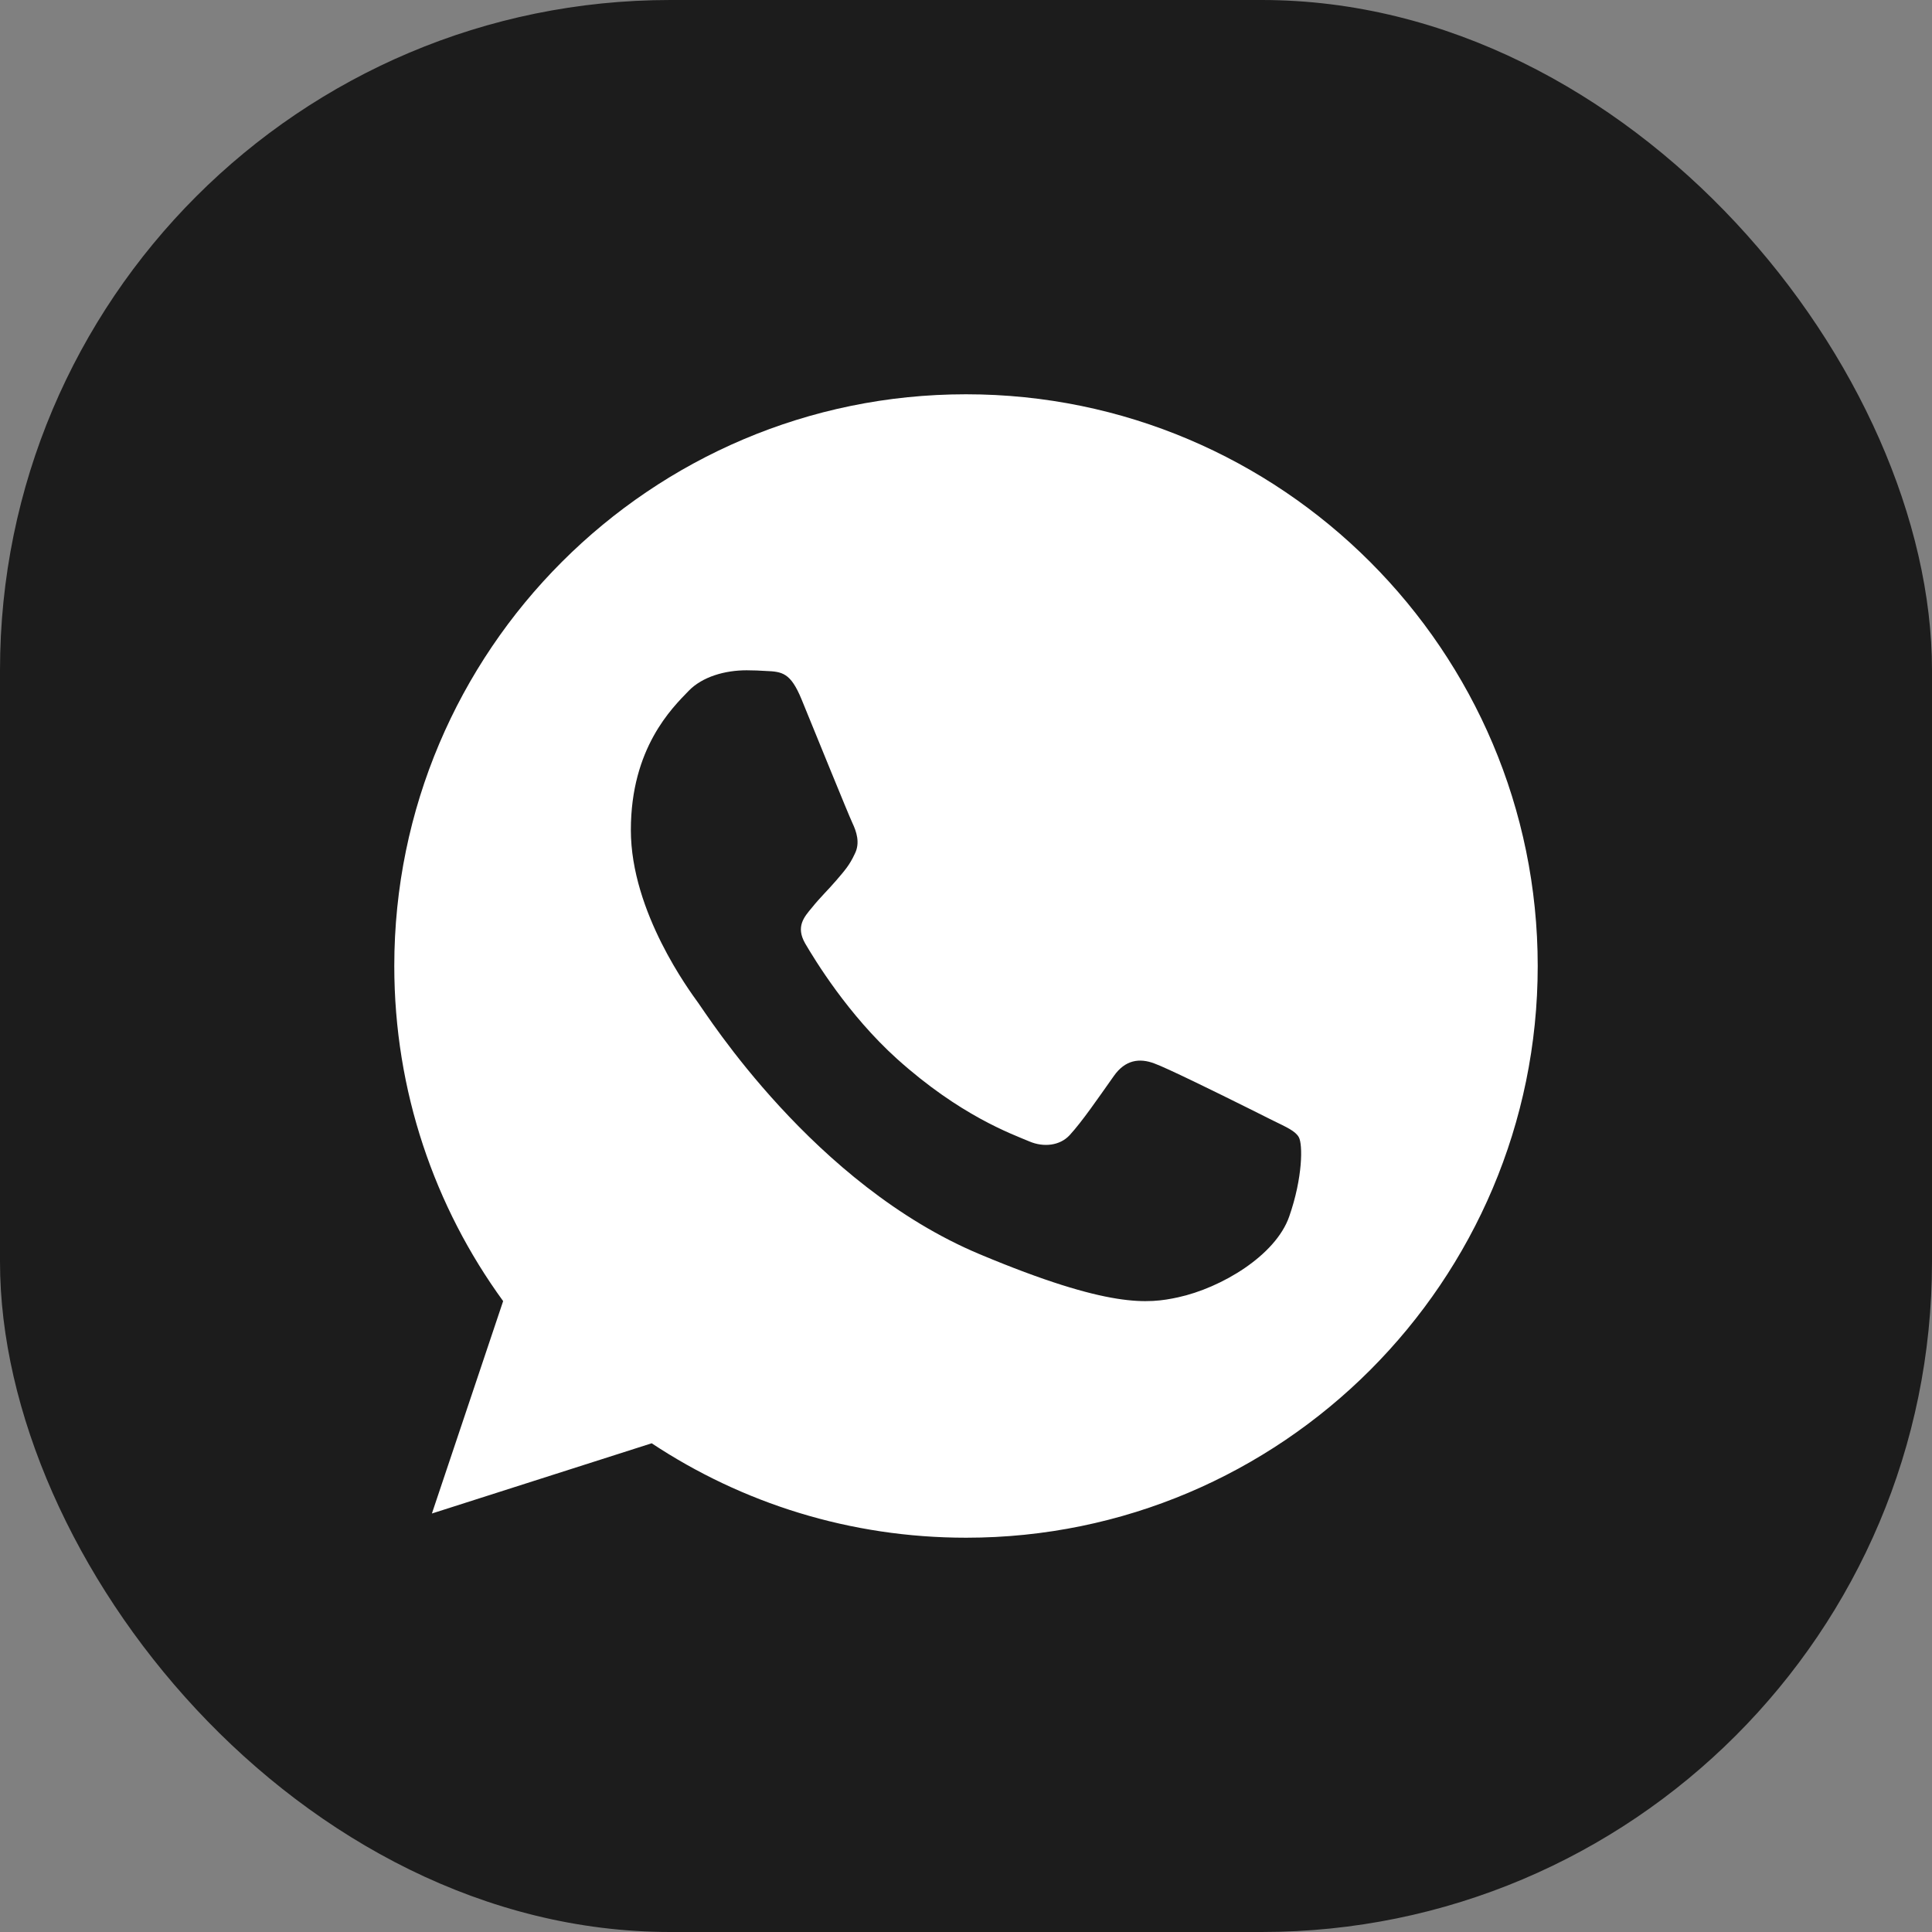 <svg xmlns="http://www.w3.org/2000/svg" width="49" height="49" viewBox="0 0 49 49">
  <rect x="0" y="0" width="49" height="49" fill="#808080" stroke="none"/>
  <g fill="none" fill-rule="evenodd">
    <rect width="49" height="49" fill="#1C1C1C" rx="17"/>
    <path fill="#FFF" d="M24.504,10 C32.498,10 39,16.504 39,24.5 C39,32.496 32.498,39 24.504,39 C21.556,39 18.82,38.122 16.528,36.605 L16.528,36.605 L10.954,38.386 L12.761,32.999 C11.023,30.612 10,27.671 10,24.5 C10,16.504 16.502,10 24.496,10 L24.496,10 Z M18.936,17 C18.388,17 17.814,17.162 17.468,17.52 C17.046,17.955 16,18.971 16,21.052 C16,23.134 17.502,25.148 17.704,25.429 C17.915,25.711 20.632,30.045 24.85,31.811 C28.149,33.193 29.128,33.065 29.879,32.903 C30.975,32.664 32.351,31.845 32.697,30.855 C33.043,29.866 33.043,29.021 32.941,28.842 C32.853,28.685 32.628,28.587 32.291,28.422 L32.14,28.347 C32.09,28.322 32.018,28.286 31.929,28.241 L31.614,28.084 C30.845,27.701 29.576,27.078 29.28,26.973 C28.9,26.828 28.537,26.88 28.25,27.289 C27.845,27.861 27.449,28.441 27.128,28.791 C26.875,29.064 26.462,29.098 26.116,28.953 C25.652,28.757 24.353,28.296 22.749,26.854 C21.509,25.736 20.666,24.346 20.421,23.928 C20.176,23.501 20.396,23.254 20.59,23.023 C20.801,22.759 21.003,22.571 21.214,22.324 C21.425,22.076 21.543,21.948 21.678,21.658 C21.822,21.377 21.72,21.087 21.619,20.873 C21.518,20.66 20.674,18.578 20.328,17.734 C20.05,17.06 19.839,17.034 19.417,17.017 C19.274,17.008 19.114,17 18.936,17 Z"/>
  </g>
</svg>
